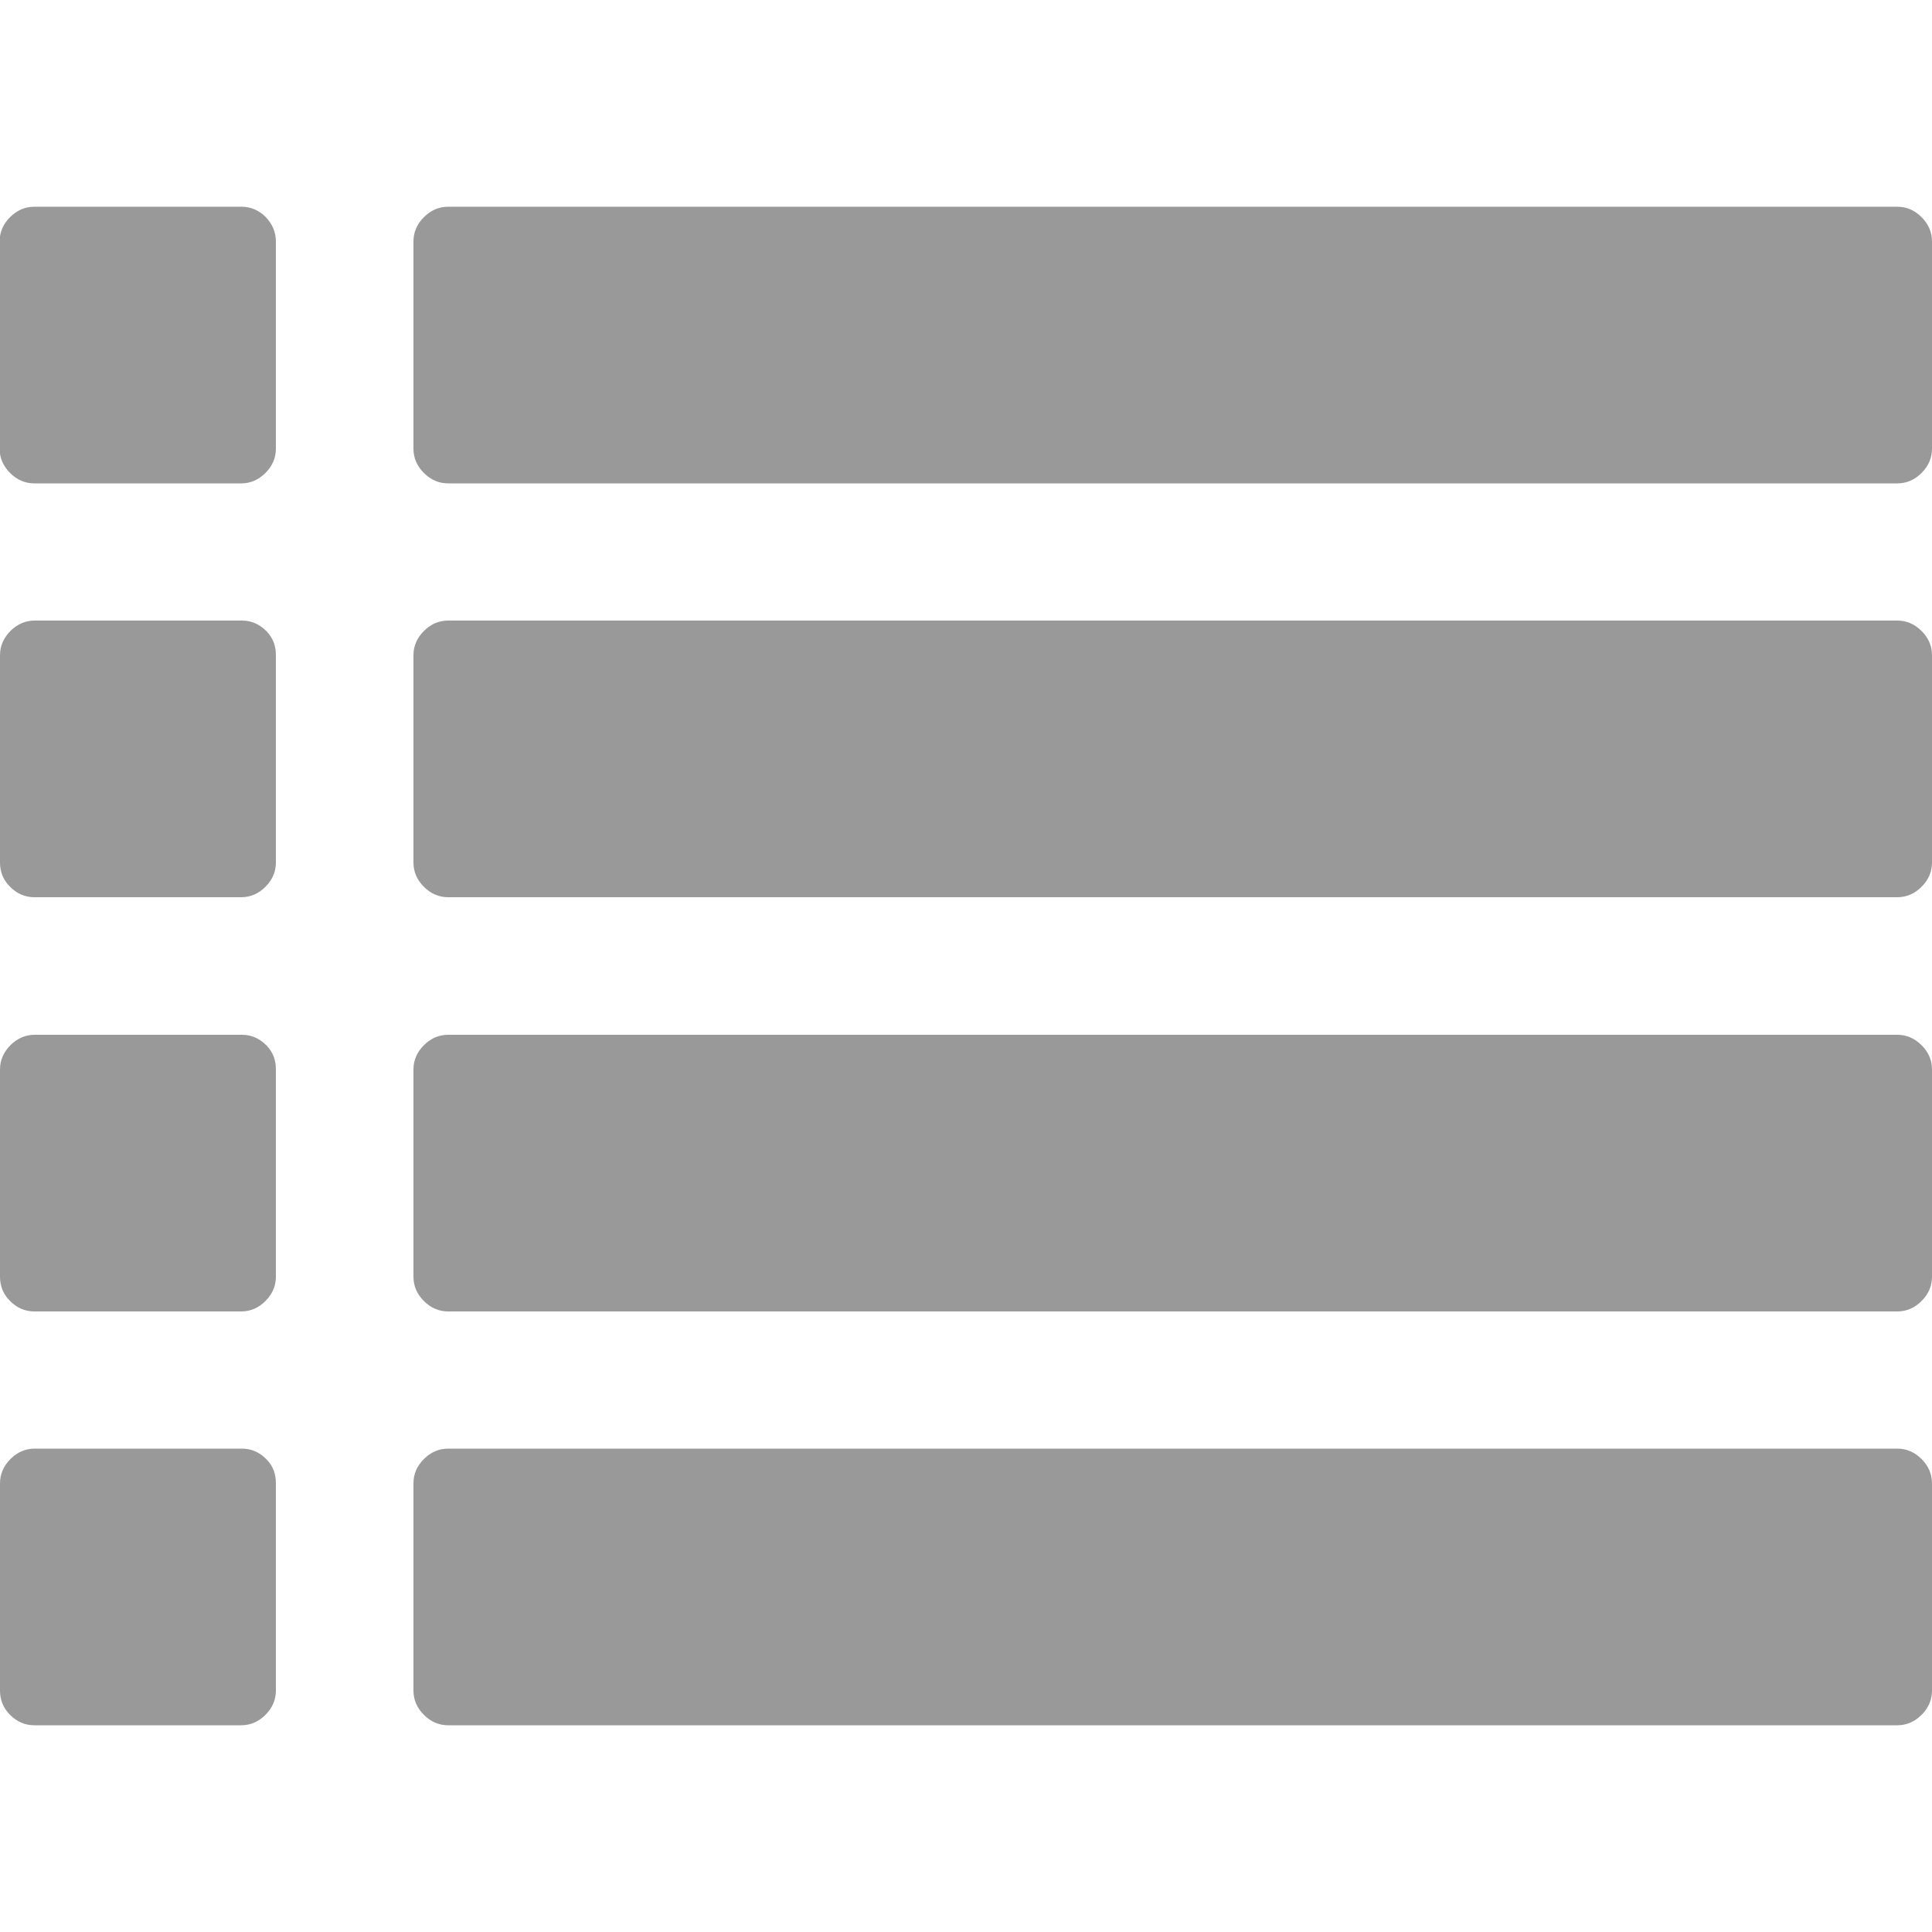 <?xml version="1.0" encoding="utf-8"?>
<!-- Generator: Adobe Illustrator 18.0.0, SVG Export Plug-In . SVG Version: 6.00 Build 0)  -->
<!DOCTYPE svg PUBLIC "-//W3C//DTD SVG 1.1//EN" "http://www.w3.org/Graphics/SVG/1.1/DTD/svg11.dtd">
<svg version="1.1" id="图层_1" xmlns="http://www.w3.org/2000/svg" xmlns:xlink="http://www.w3.org/1999/xlink" x="0px" y="0px"
	 viewBox="0 0 500 500" enable-background="new 0 0 500 500" xml:space="preserve">
<path fill="#999999" d="M71.4,383.9v53.6c0,2.4-0.9,4.5-2.7,6.3s-3.9,2.7-6.3,2.7H8.9c-2.4,0-4.5-0.9-6.3-2.7S0,439.9,0,437.5v-53.6
	c0-2.4,0.9-4.5,2.7-6.3s3.9-2.7,6.3-2.7h53.6c2.4,0,4.5,0.9,6.3,2.7S71.4,381.5,71.4,383.9z M71.4,276.8v53.6c0,2.4-0.9,4.5-2.7,6.3
	s-3.9,2.7-6.3,2.7H8.9c-2.4,0-4.5-0.9-6.3-2.7S0,332.8,0,330.4v-53.6c0-2.4,0.9-4.5,2.7-6.3s3.9-2.7,6.3-2.7h53.6
	c2.4,0,4.5,0.9,6.3,2.7S71.4,274.4,71.4,276.8z M71.4,169.6v53.6c0,2.4-0.9,4.5-2.7,6.3s-3.9,2.7-6.3,2.7H8.9
	c-2.4,0-4.5-0.9-6.3-2.7S0,225.6,0,223.2v-53.6c0-2.4,0.9-4.5,2.7-6.3s3.9-2.7,6.3-2.7h53.6c2.4,0,4.5,0.9,6.3,2.7
	S71.4,167.2,71.4,169.6z M500,383.9v53.6c0,2.4-0.9,4.5-2.7,6.3s-3.9,2.7-6.3,2.7h-375c-2.4,0-4.5-0.9-6.3-2.7
	c-1.8-1.8-2.7-3.9-2.7-6.3v-53.6c0-2.4,0.9-4.5,2.7-6.3c1.8-1.8,3.9-2.7,6.3-2.7h375c2.4,0,4.5,0.9,6.3,2.7S500,381.5,500,383.9z
	 M71.4,62.5v53.6c0,2.4-0.9,4.5-2.7,6.3c-1.8,1.8-3.9,2.7-6.3,2.7H8.9c-2.4,0-4.5-0.9-6.3-2.7c-1.8-1.8-2.7-3.9-2.7-6.3V62.5
	c0-2.4,0.9-4.5,2.7-6.3c1.8-1.8,3.9-2.7,6.3-2.7h53.6c2.4,0,4.5,0.9,6.3,2.7C70.5,58,71.4,60.1,71.4,62.5z M500,276.8v53.6
	c0,2.4-0.9,4.5-2.7,6.3s-3.9,2.7-6.3,2.7h-375c-2.4,0-4.5-0.9-6.3-2.7c-1.8-1.8-2.7-3.9-2.7-6.3v-53.6c0-2.4,0.9-4.5,2.7-6.3
	c1.8-1.8,3.9-2.7,6.3-2.7h375c2.4,0,4.5,0.9,6.3,2.7S500,274.4,500,276.8z M500,169.6v53.6c0,2.4-0.9,4.5-2.7,6.3s-3.9,2.7-6.3,2.7
	h-375c-2.4,0-4.5-0.9-6.3-2.7c-1.8-1.8-2.7-3.9-2.7-6.3v-53.6c0-2.4,0.9-4.5,2.7-6.3c1.8-1.8,3.9-2.7,6.3-2.7h375
	c2.4,0,4.5,0.9,6.3,2.7S500,167.2,500,169.6z M500,62.5v53.6c0,2.4-0.9,4.5-2.7,6.3c-1.8,1.8-3.9,2.7-6.3,2.7h-375
	c-2.4,0-4.5-0.9-6.3-2.7c-1.8-1.8-2.7-3.9-2.7-6.3V62.5c0-2.4,0.9-4.5,2.7-6.3c1.8-1.8,3.9-2.7,6.3-2.7h375c2.4,0,4.5,0.9,6.3,2.7
	C499.1,58,500,60.1,500,62.5z"/>
</svg>

